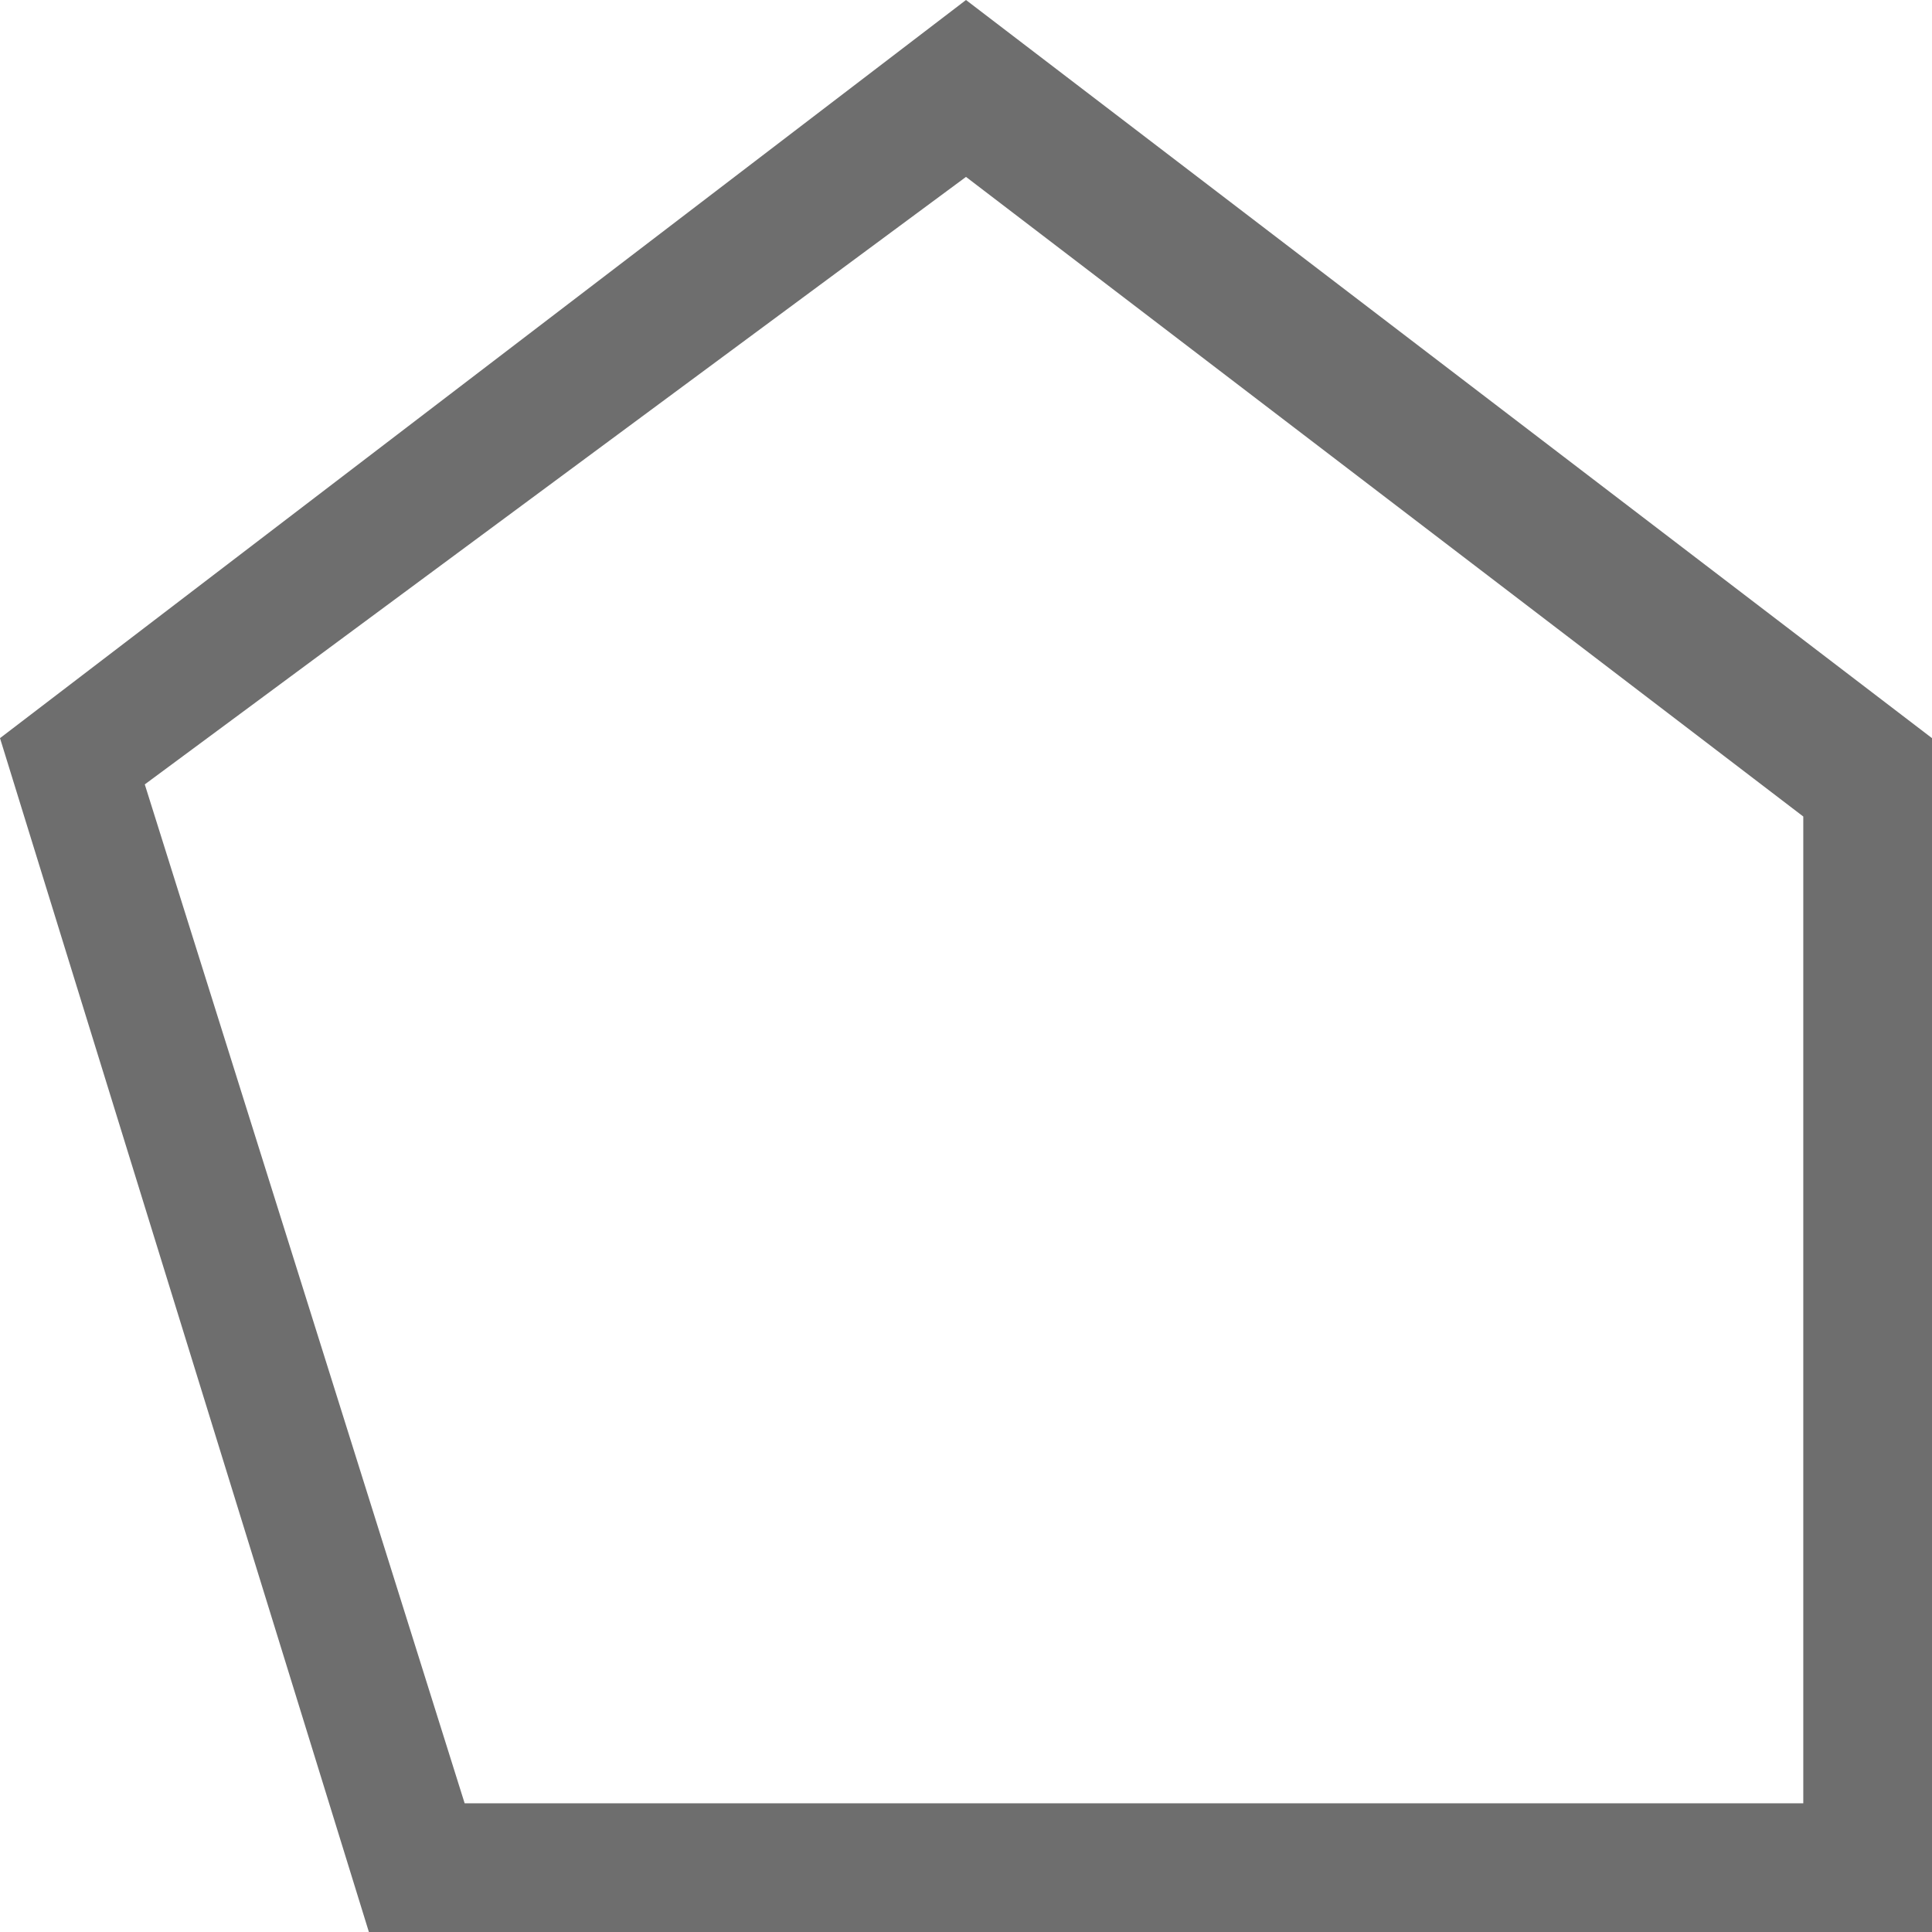 <?xml version="1.0" encoding="UTF-8"?>
<svg xmlns="http://www.w3.org/2000/svg" xmlns:xlink="http://www.w3.org/1999/xlink" width="16" height="16" viewBox="0 0 16 16" version="1.1">
<g id="surface1">
    <path style=" stroke:none;fill-rule:nonzero;fill:#6E6E6E;fill-opacity:1;" d="M 8 0 L 0 6.113 L 3.055 16 L 16 16 L 16 6.113 Z M 14.934 14.934 L 3.848 14.934 L 1.199 6.496 L 8 1.465 L 14.934 6.762 Z M 14.934 14.934 "/>
</g>
</svg>
